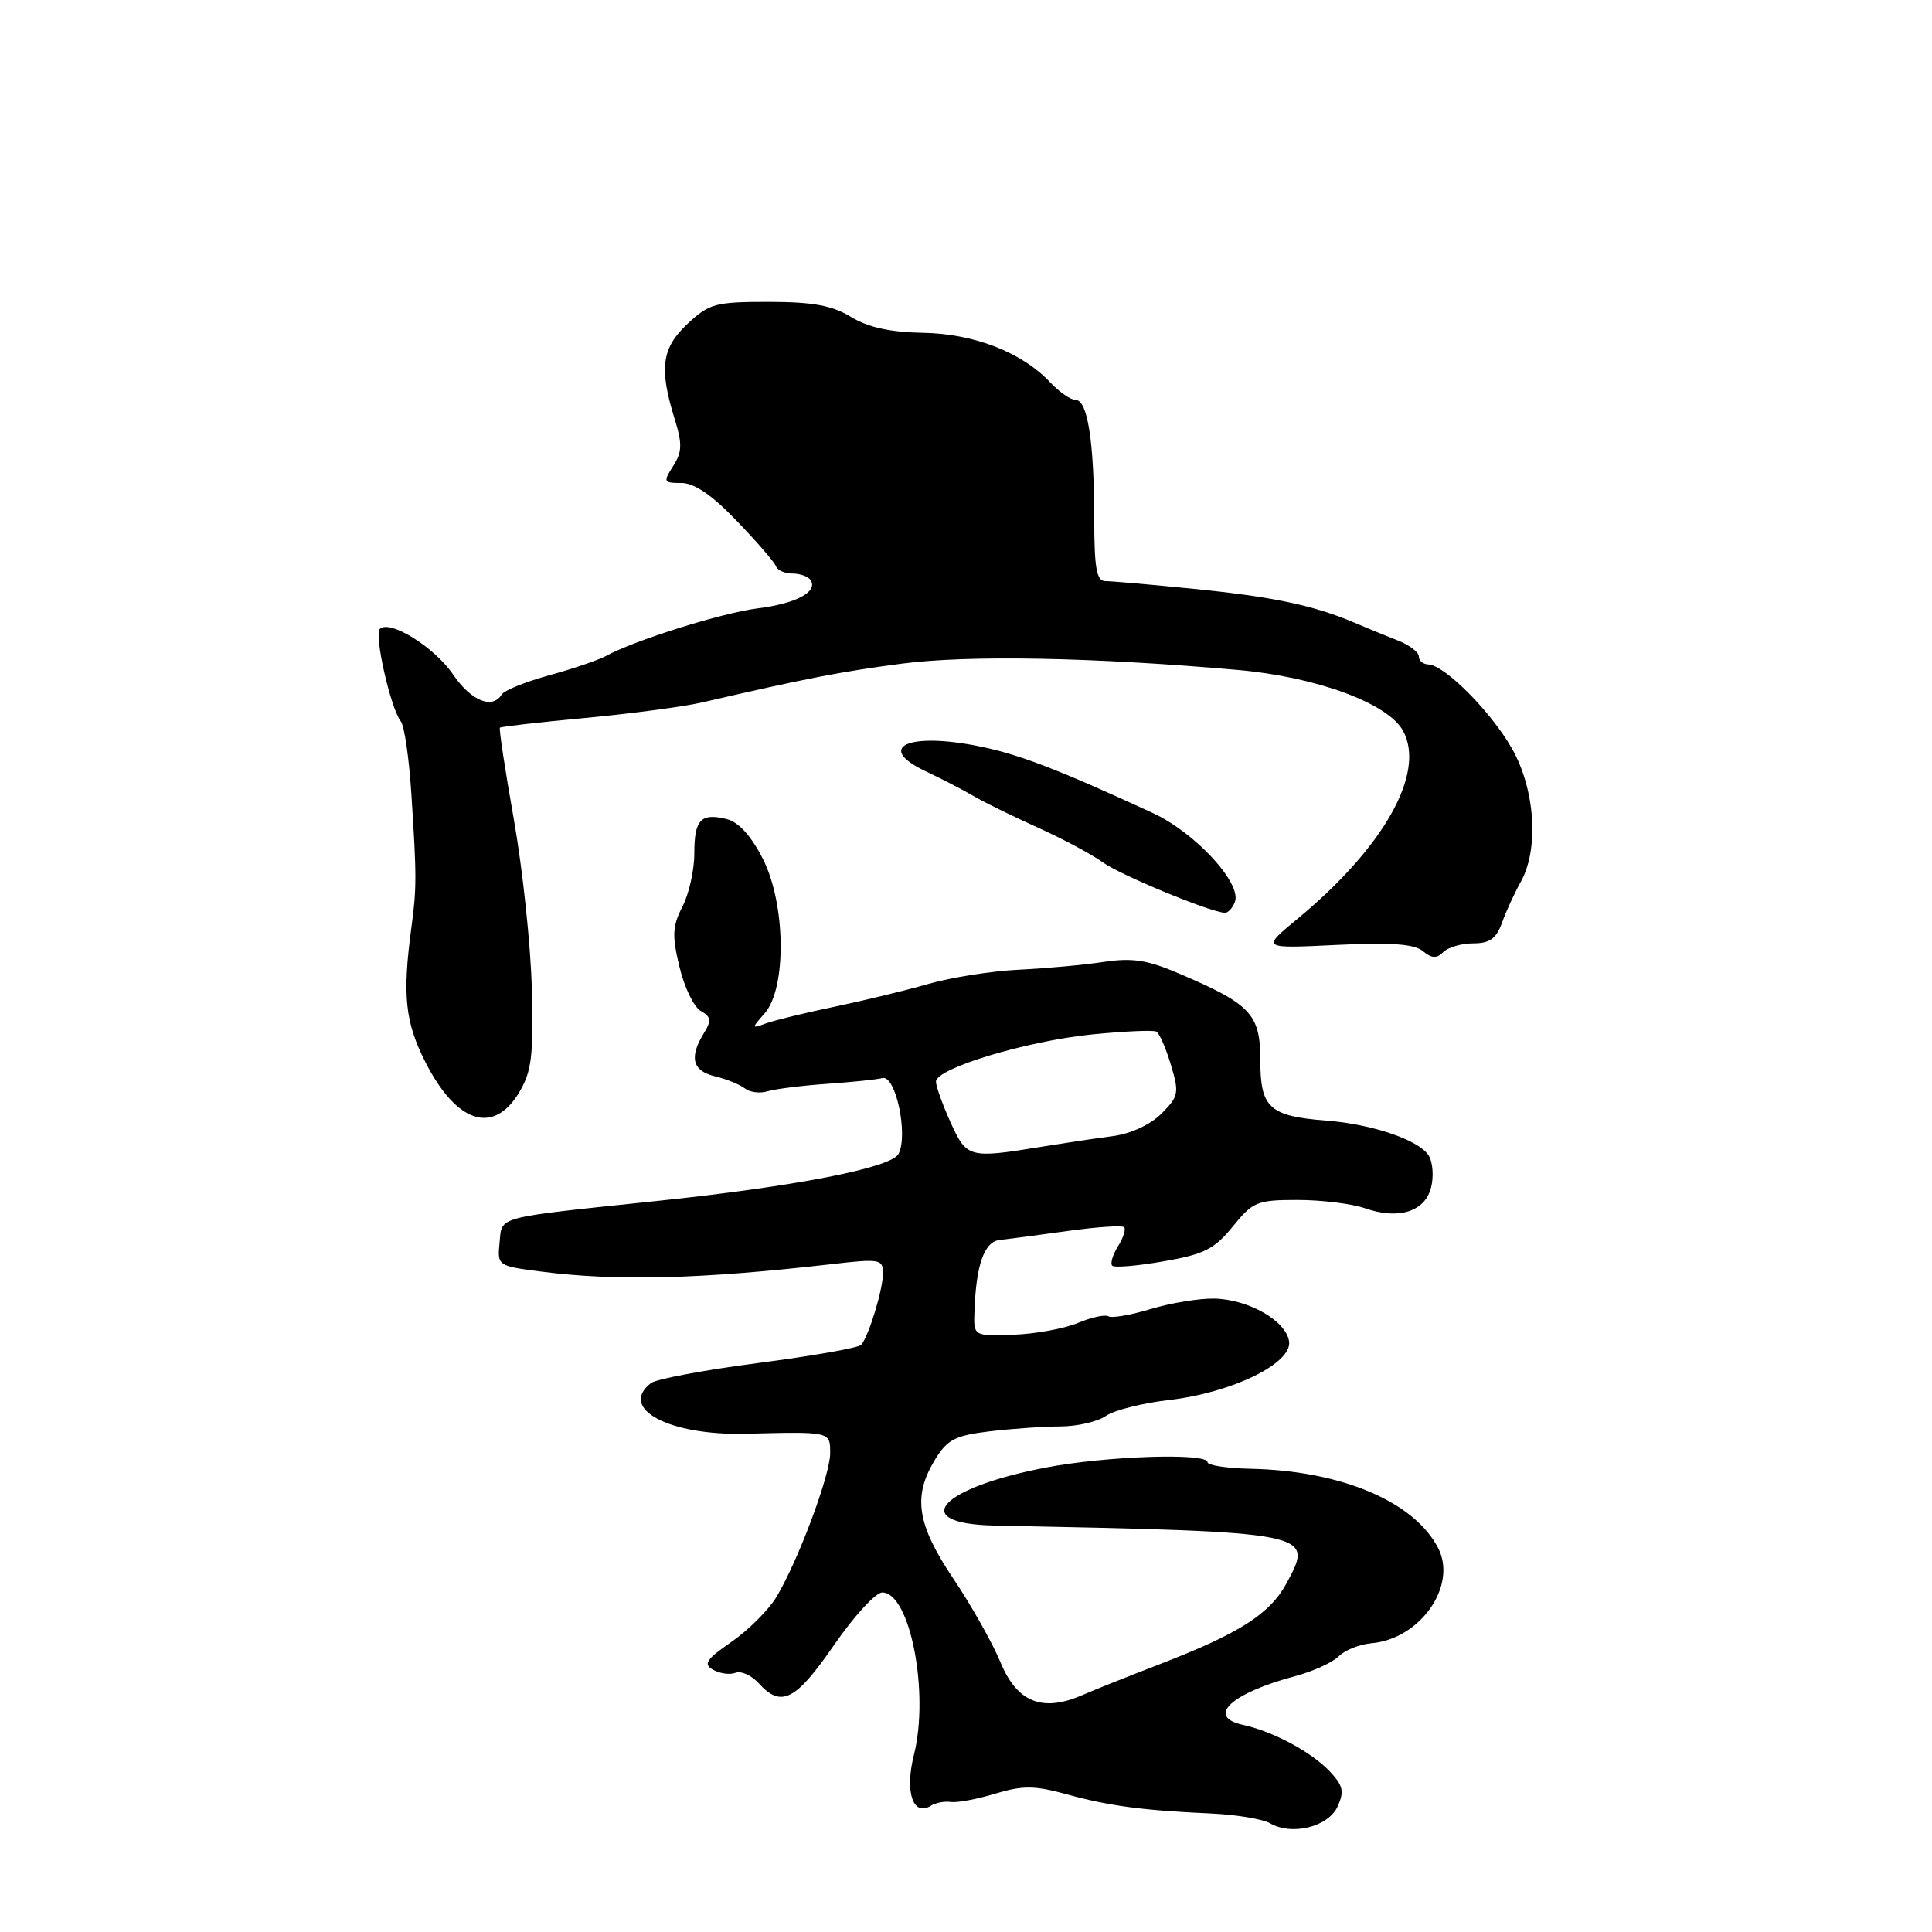<?xml version="1.0" encoding="UTF-8" standalone="no"?>
<!DOCTYPE svg PUBLIC "-//W3C//DTD SVG 1.1//EN" "http://www.w3.org/Graphics/SVG/1.1/DTD/svg11.dtd" >
<svg xmlns="http://www.w3.org/2000/svg" xmlns:xlink="http://www.w3.org/1999/xlink" version="1.1" viewBox="0 0 256 256">
 <g >
 <path fill="currentColor"
d=" M 177.24 239.37 C 178.14 237.39 177.97 236.60 176.22 234.74 C 173.78 232.15 168.73 229.44 164.68 228.55 C 159.76 227.46 163.13 224.35 171.71 222.07 C 174.02 221.45 176.58 220.28 177.39 219.47 C 178.20 218.65 180.15 217.88 181.71 217.74 C 188.19 217.19 193.14 210.11 190.56 205.12 C 187.38 198.96 177.73 194.88 165.75 194.62 C 162.59 194.56 160.00 194.16 160.00 193.75 C 160.00 192.48 146.59 192.92 138.57 194.46 C 124.47 197.15 120.26 201.90 131.75 202.14 C 174.08 203.00 174.13 203.01 170.49 209.76 C 168.28 213.86 164.23 216.44 153.63 220.53 C 149.71 222.04 145.09 223.88 143.36 224.63 C 138.09 226.91 134.75 225.55 132.56 220.24 C 131.51 217.71 128.71 212.73 126.33 209.19 C 121.48 201.96 120.92 198.29 123.90 193.40 C 125.52 190.75 126.55 190.21 131.14 189.66 C 134.09 189.31 138.31 189.01 140.53 189.01 C 142.74 189.00 145.44 188.38 146.53 187.62 C 147.61 186.87 151.38 185.91 154.90 185.51 C 163.25 184.54 171.24 180.65 170.81 177.74 C 170.41 175.01 165.44 172.17 160.91 172.07 C 158.93 172.03 155.14 172.65 152.49 173.45 C 149.83 174.25 147.31 174.69 146.87 174.42 C 146.44 174.15 144.61 174.55 142.79 175.31 C 140.98 176.06 137.14 176.76 134.25 176.86 C 129.00 177.04 129.00 177.04 129.12 173.77 C 129.34 167.53 130.42 164.51 132.51 164.29 C 133.60 164.18 137.64 163.65 141.48 163.11 C 145.33 162.57 148.68 162.35 148.95 162.61 C 149.21 162.88 148.85 164.01 148.14 165.14 C 147.44 166.27 147.09 167.43 147.38 167.71 C 147.66 168.00 150.73 167.74 154.20 167.13 C 159.56 166.20 160.92 165.51 163.35 162.52 C 166.01 159.23 166.57 159.00 171.95 159.00 C 175.11 159.00 179.13 159.50 180.87 160.10 C 185.32 161.66 188.83 160.55 189.63 157.33 C 190.00 155.88 189.85 153.97 189.30 153.10 C 188.03 151.07 181.86 148.96 175.80 148.49 C 168.20 147.90 167.00 146.81 167.00 140.53 C 167.00 134.38 165.79 133.08 156.24 129.00 C 152.02 127.19 150.03 126.89 146.24 127.46 C 143.63 127.86 138.57 128.32 135.00 128.49 C 131.43 128.66 126.03 129.51 123.00 130.38 C 119.97 131.25 114.35 132.61 110.50 133.41 C 106.65 134.21 102.60 135.20 101.50 135.60 C 99.55 136.32 99.55 136.29 101.33 134.26 C 104.25 130.93 104.12 119.79 101.09 113.82 C 99.55 110.78 97.88 108.93 96.31 108.54 C 92.87 107.68 92.00 108.59 92.00 113.11 C 92.00 115.30 91.29 118.47 90.42 120.15 C 89.10 122.71 89.03 123.97 90.03 128.10 C 90.67 130.80 91.94 133.44 92.85 133.95 C 94.23 134.74 94.30 135.22 93.25 136.93 C 91.29 140.13 91.76 141.91 94.75 142.62 C 96.26 142.98 98.04 143.70 98.70 144.22 C 99.36 144.74 100.71 144.91 101.70 144.60 C 102.69 144.30 106.20 143.85 109.50 143.62 C 112.80 143.39 116.14 143.05 116.93 142.85 C 118.69 142.42 120.38 150.42 119.05 152.91 C 118.07 154.74 105.36 157.22 87.00 159.14 C 65.40 161.41 66.54 161.11 66.20 164.62 C 65.89 167.72 65.93 167.75 71.70 168.49 C 81.73 169.78 92.81 169.50 110.25 167.50 C 116.58 166.77 117.00 166.85 117.00 168.71 C 117.00 170.86 115.11 177.06 114.11 178.20 C 113.77 178.59 107.65 179.67 100.50 180.60 C 93.35 181.53 86.94 182.73 86.25 183.27 C 81.92 186.64 88.63 190.23 98.80 189.98 C 110.14 189.70 110.00 189.67 110.00 192.58 C 110.00 195.47 105.74 206.85 102.88 211.61 C 101.85 213.32 99.18 215.99 96.95 217.54 C 93.55 219.89 93.15 220.50 94.50 221.26 C 95.39 221.76 96.73 221.94 97.47 221.65 C 98.21 221.37 99.60 222.00 100.56 223.07 C 103.51 226.32 105.44 225.34 110.50 218.00 C 113.15 214.15 116.04 211.00 116.91 211.01 C 120.59 211.03 123.17 224.29 121.10 232.53 C 119.86 237.45 120.98 240.76 123.36 239.26 C 123.99 238.87 125.17 238.65 126.00 238.77 C 126.83 238.89 129.47 238.40 131.87 237.67 C 135.53 236.57 137.07 236.58 141.37 237.76 C 147.01 239.31 151.42 239.89 160.50 240.30 C 163.80 240.45 167.31 241.03 168.30 241.60 C 171.20 243.27 176.01 242.07 177.24 239.37 Z  M 68.79 144.75 C 70.45 141.98 70.70 139.94 70.47 131.00 C 70.32 125.22 69.25 115.14 68.09 108.59 C 66.93 102.04 66.10 96.57 66.24 96.42 C 66.39 96.28 71.48 95.70 77.56 95.13 C 83.64 94.56 90.61 93.64 93.05 93.07 C 106.92 89.87 111.34 89.01 119.39 87.95 C 128.25 86.78 144.71 87.08 164.00 88.77 C 174.46 89.69 183.97 93.20 185.93 96.87 C 188.92 102.46 183.36 112.31 171.83 121.83 C 167.16 125.69 167.16 125.69 177.07 125.21 C 184.28 124.86 187.40 125.08 188.53 126.02 C 189.71 127.00 190.37 127.03 191.24 126.16 C 191.88 125.52 193.67 125.00 195.22 125.00 C 197.40 125.00 198.27 124.37 199.03 122.25 C 199.57 120.74 200.69 118.31 201.51 116.85 C 203.94 112.52 203.42 104.59 200.34 99.18 C 197.57 94.30 191.40 88.10 189.25 88.04 C 188.56 88.02 188.00 87.54 188.00 86.98 C 188.00 86.42 186.76 85.47 185.25 84.88 C 183.74 84.29 181.15 83.23 179.50 82.52 C 174.11 80.22 168.67 79.07 158.21 78.03 C 152.55 77.46 147.26 77.00 146.46 77.00 C 145.30 77.00 145.00 75.31 144.99 68.75 C 144.98 58.56 144.11 53.00 142.54 53.00 C 141.89 53.00 140.36 51.95 139.16 50.67 C 135.41 46.68 129.07 44.21 122.27 44.10 C 117.95 44.02 115.03 43.38 112.77 42.00 C 110.26 40.47 107.72 40.01 101.86 40.00 C 94.80 40.00 93.97 40.22 91.11 42.90 C 87.68 46.10 87.31 48.78 89.39 55.50 C 90.42 58.81 90.39 59.89 89.20 61.75 C 87.85 63.87 87.92 64.00 90.29 64.00 C 92.01 64.00 94.35 65.60 97.65 69.05 C 100.32 71.82 102.65 74.52 102.83 75.05 C 103.02 75.57 104.00 76.00 105.02 76.00 C 106.05 76.00 107.13 76.40 107.43 76.89 C 108.38 78.43 105.46 79.98 100.40 80.61 C 95.68 81.20 84.02 84.86 80.30 86.92 C 79.31 87.46 75.94 88.61 72.80 89.47 C 69.67 90.33 66.83 91.47 66.49 92.01 C 65.25 94.03 62.43 92.88 60.04 89.38 C 57.57 85.74 51.62 82.05 50.33 83.34 C 49.55 84.11 51.77 93.89 53.11 95.58 C 53.58 96.17 54.20 100.45 54.50 105.08 C 55.22 116.15 55.22 117.68 54.50 123.00 C 53.31 131.88 53.68 135.43 56.35 140.70 C 60.47 148.83 65.38 150.43 68.79 144.75 Z  M 163.63 119.52 C 164.58 117.05 158.35 110.30 152.71 107.71 C 140.28 101.98 135.16 100.01 130.00 98.94 C 120.34 96.93 115.83 99.00 122.76 102.25 C 124.82 103.22 127.62 104.67 129.00 105.48 C 130.38 106.29 134.20 108.17 137.50 109.65 C 140.80 111.14 144.66 113.20 146.09 114.24 C 148.36 115.91 160.20 120.81 162.28 120.95 C 162.71 120.98 163.32 120.33 163.63 119.52 Z  M 125.97 148.75 C 124.91 146.41 124.03 143.97 124.02 143.33 C 123.99 141.57 135.99 137.94 144.75 137.06 C 149.01 136.64 152.83 136.47 153.22 136.69 C 153.62 136.90 154.49 138.89 155.15 141.10 C 156.27 144.83 156.18 145.27 153.89 147.57 C 152.42 149.03 149.82 150.23 147.46 150.54 C 145.28 150.82 141.03 151.46 138.00 151.95 C 128.41 153.52 128.10 153.44 125.97 148.75 Z "/>
</g>
</svg>